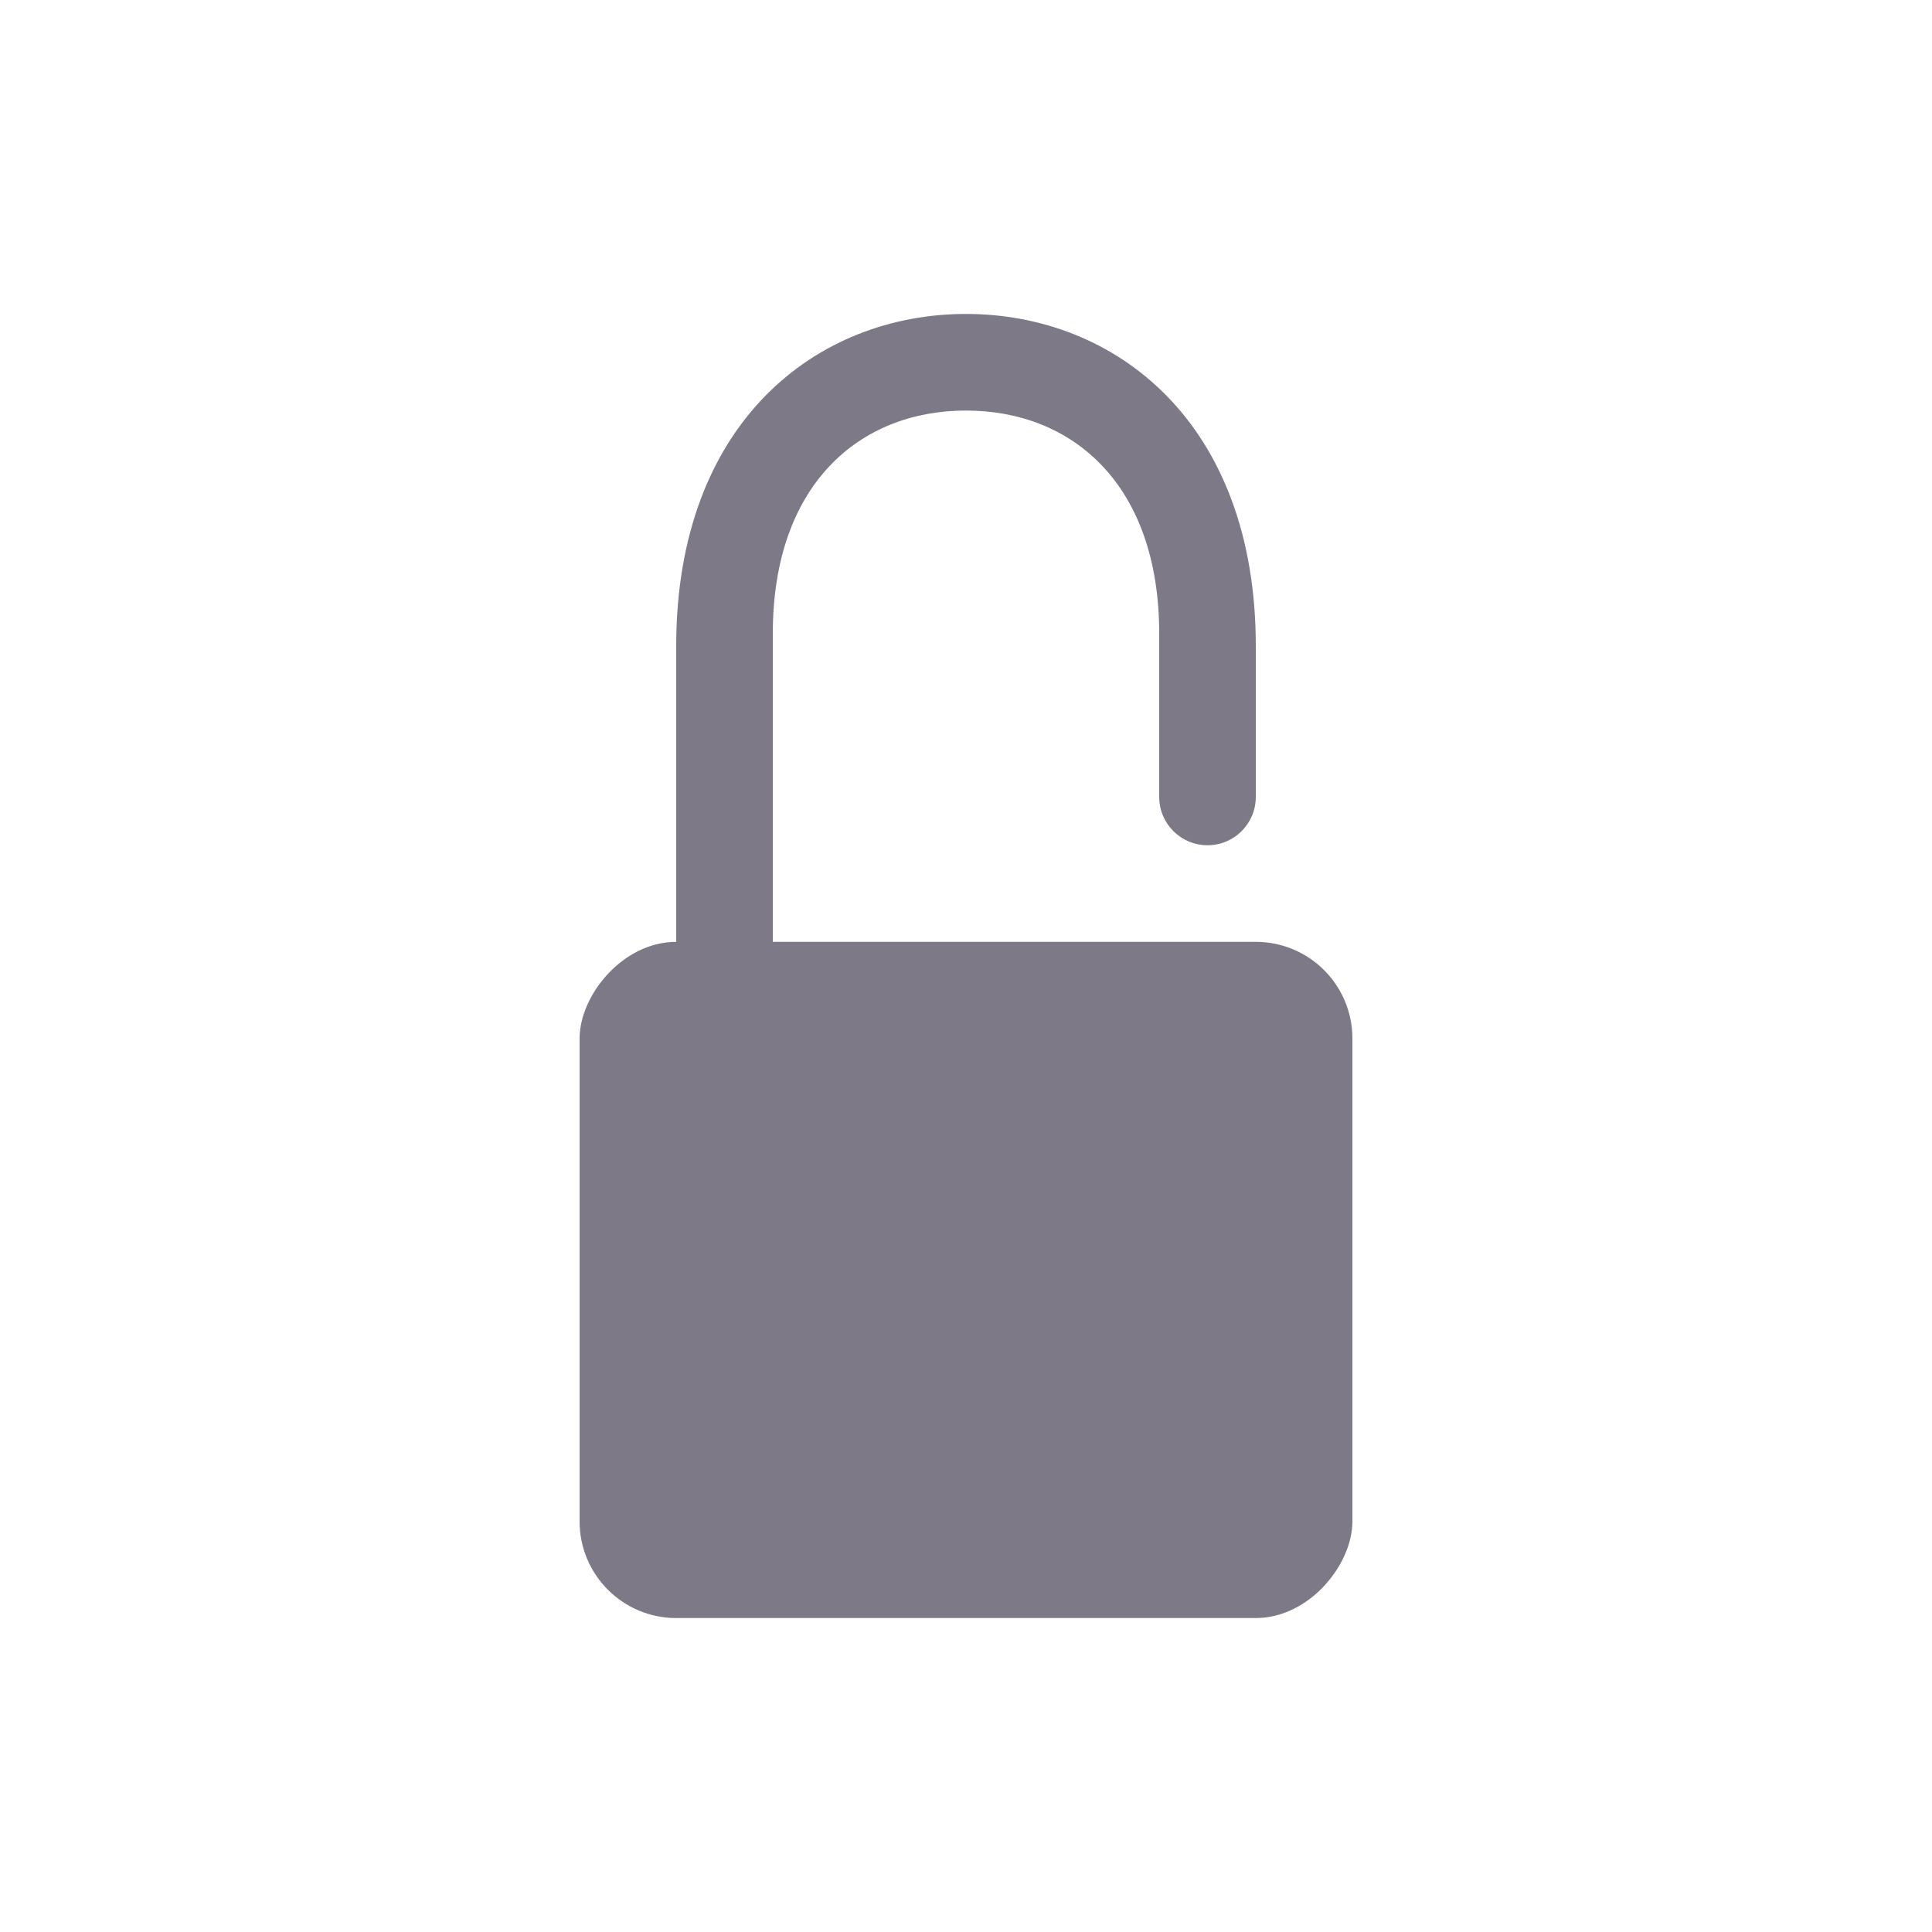 <svg width="40" height="40" viewBox="0 0 40 40" fill="none" xmlns="http://www.w3.org/2000/svg">
<path d="M26 13.377V16.5C26 17.052 25.552 17.5 25 17.5C24.448 17.5 24 17.052 24 16.5V13.118C24 10.03 22.204 8.5 20 8.5C17.796 8.5 16 10.03 16 13.118V20.5C16 21.052 15.552 21.5 15 21.5C14.448 21.5 14 21.052 14 20.5V13.377C14 8.739 16.912 6.5 20 6.5C23.088 6.5 26 8.739 26 13.377Z" fill="#7D7986"/>
<rect width="16" height="14" rx="2" transform="matrix(1 0 0 -1 12 33.5)" fill="#7D7986"/>
</svg>
